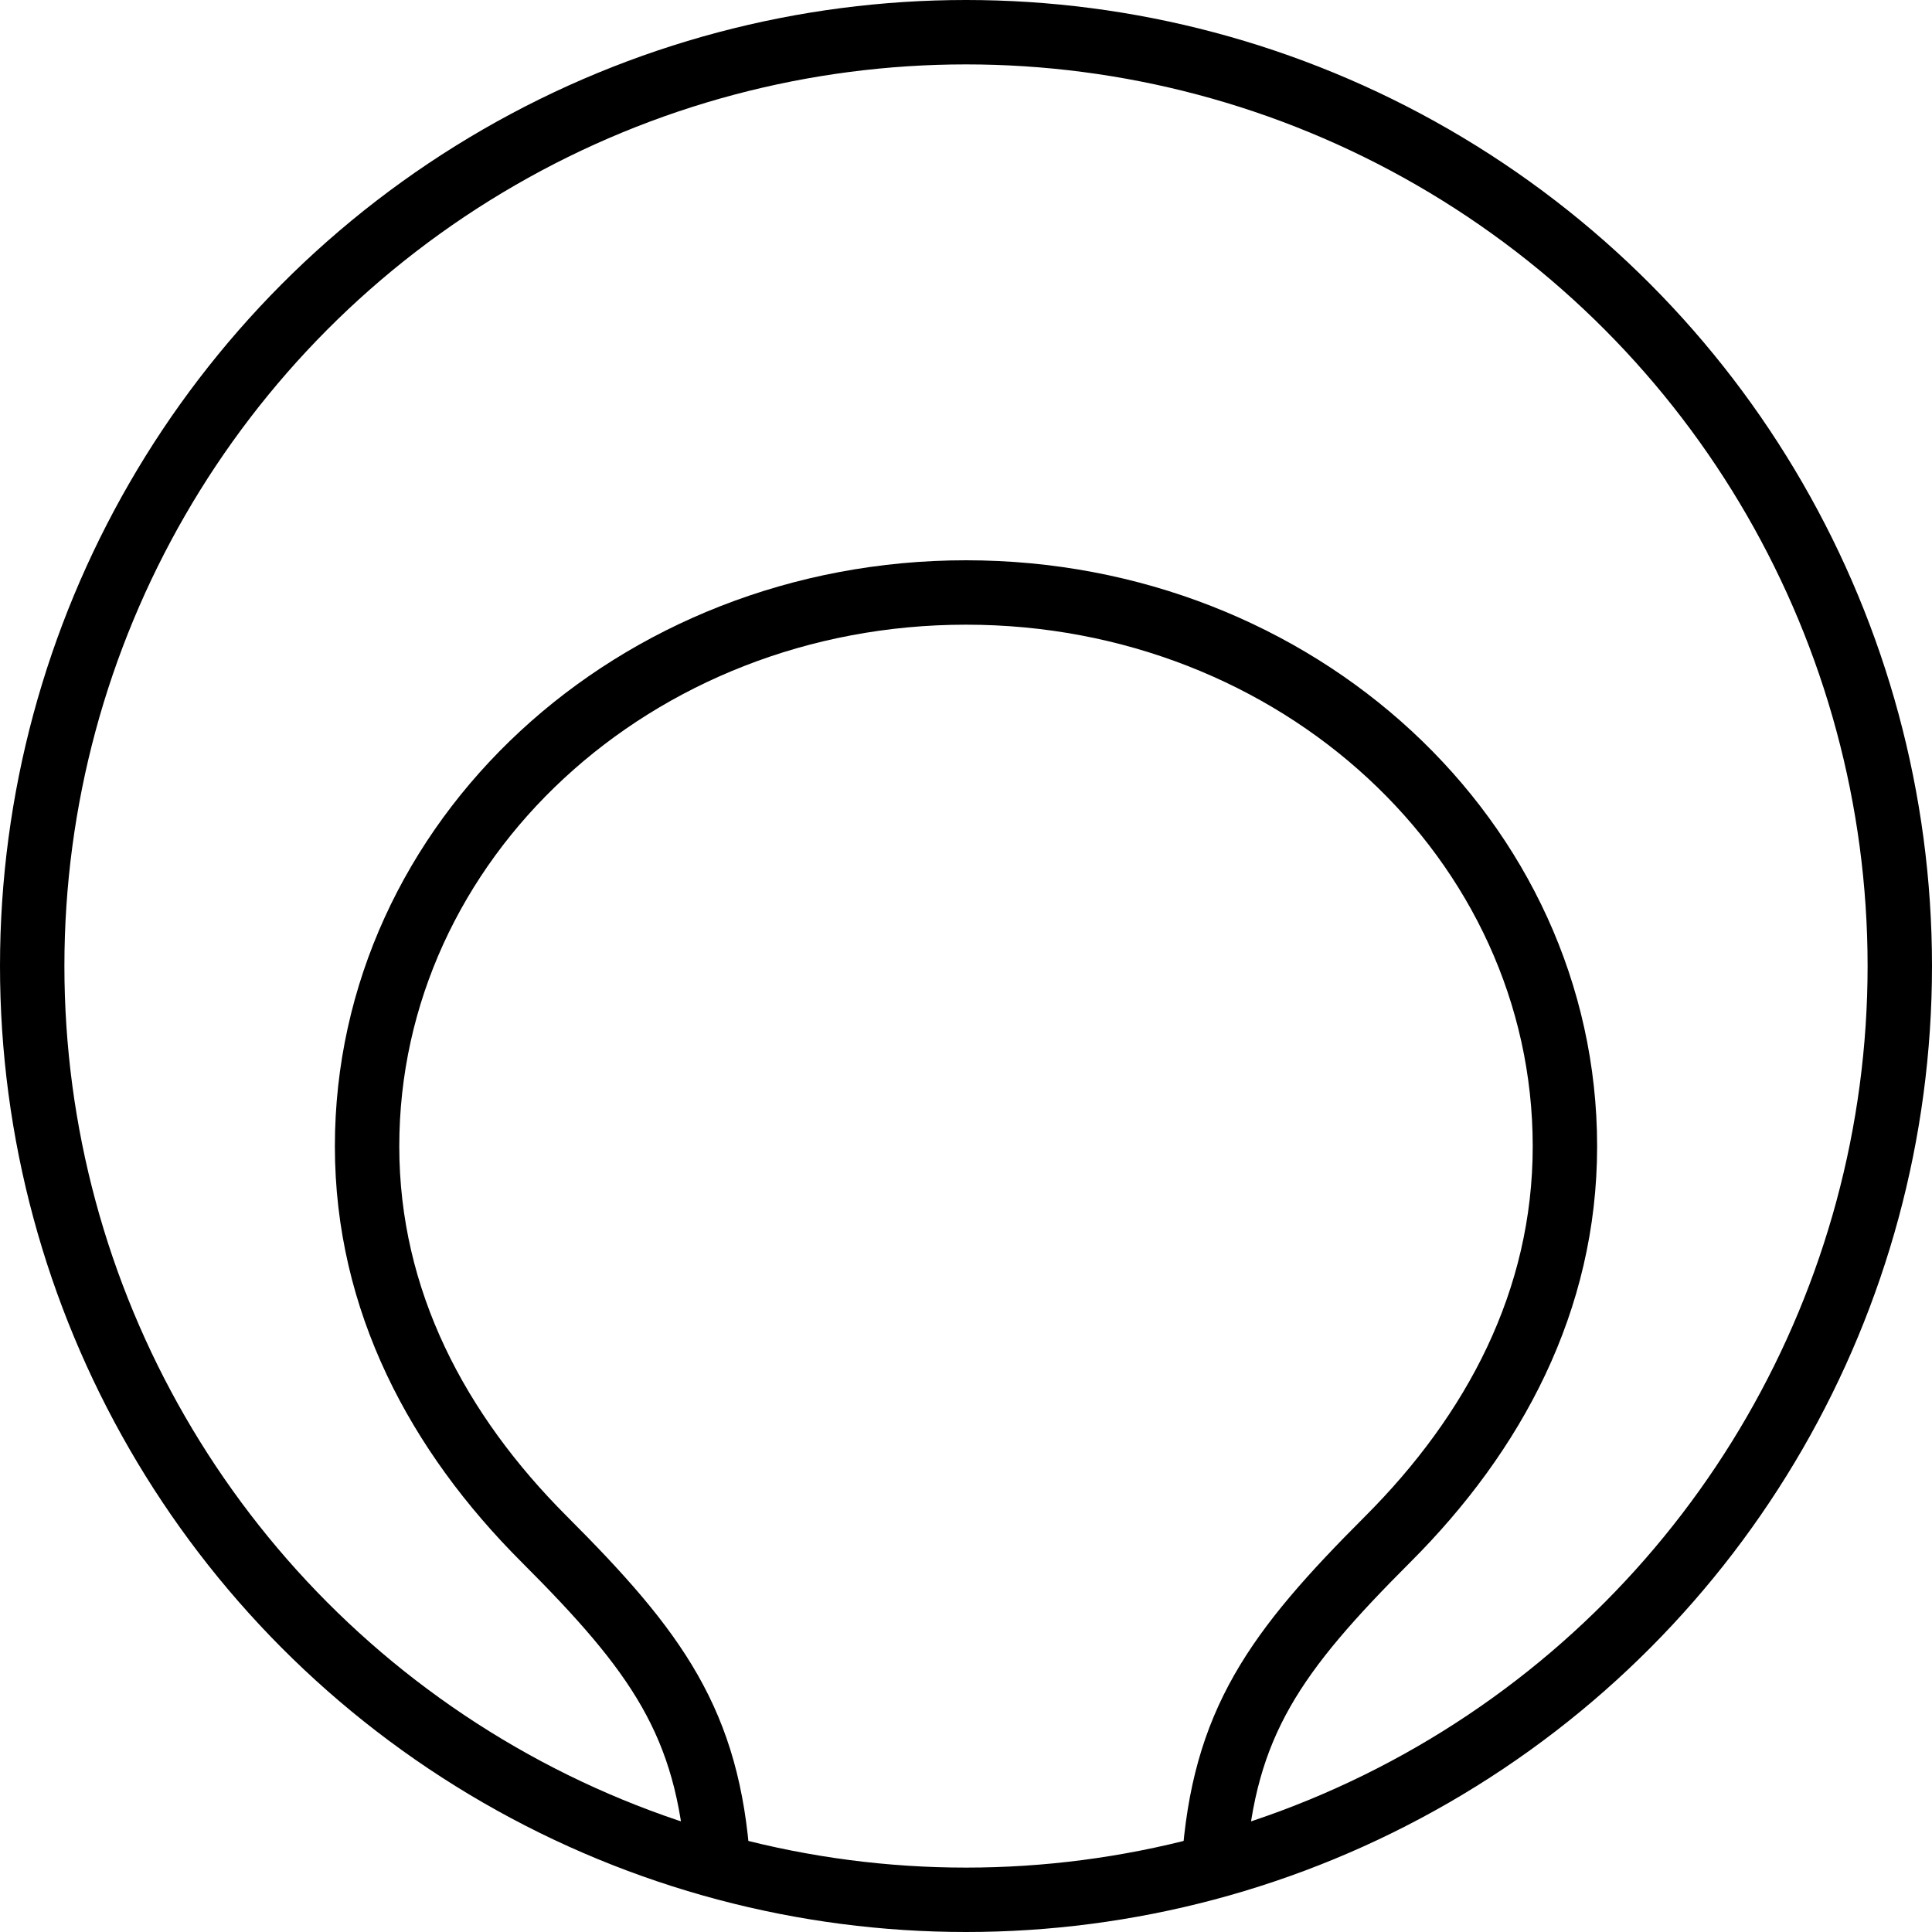 <svg xmlns="http://www.w3.org/2000/svg" width="24" height="24" viewBox="0 0 24 24"> <g transform="scale(0.4)">
  
  <g
     id="line-supplement"
     transform="translate(-6,-6)">
    <path
       fill="none"
       stroke="#000"
       stroke-linecap="round"
       stroke-linejoin="round"
       stroke-miterlimit="10"
       stroke-width="2"
       d="m 43.7,63.9 c 0.3,-4.4 1.9,-6.6 5.4,-10.1 3.3,-3.3 5.5,-7.4 5.5,-12.2 0,-9.5 -8.3,-17.2 -18.6,-17.2 -10.3,0 -18.6,7.7 -18.6,17.2 0,4.8 2.2,8.9 5.5,12.2 3.5,3.5 5.1,5.7 5.4,10.1"
       id="path2" />
  </g>
  <g
     id="line"
     transform="translate(-6,-6)">
    <circle
       cx="36"
       cy="36"
       r="29"
       fill="none"
       stroke="#000"
       stroke-linecap="round"
       stroke-linejoin="round"
       stroke-miterlimit="10"
       stroke-width="2"
       id="circle5" />
  </g>
</g></svg>